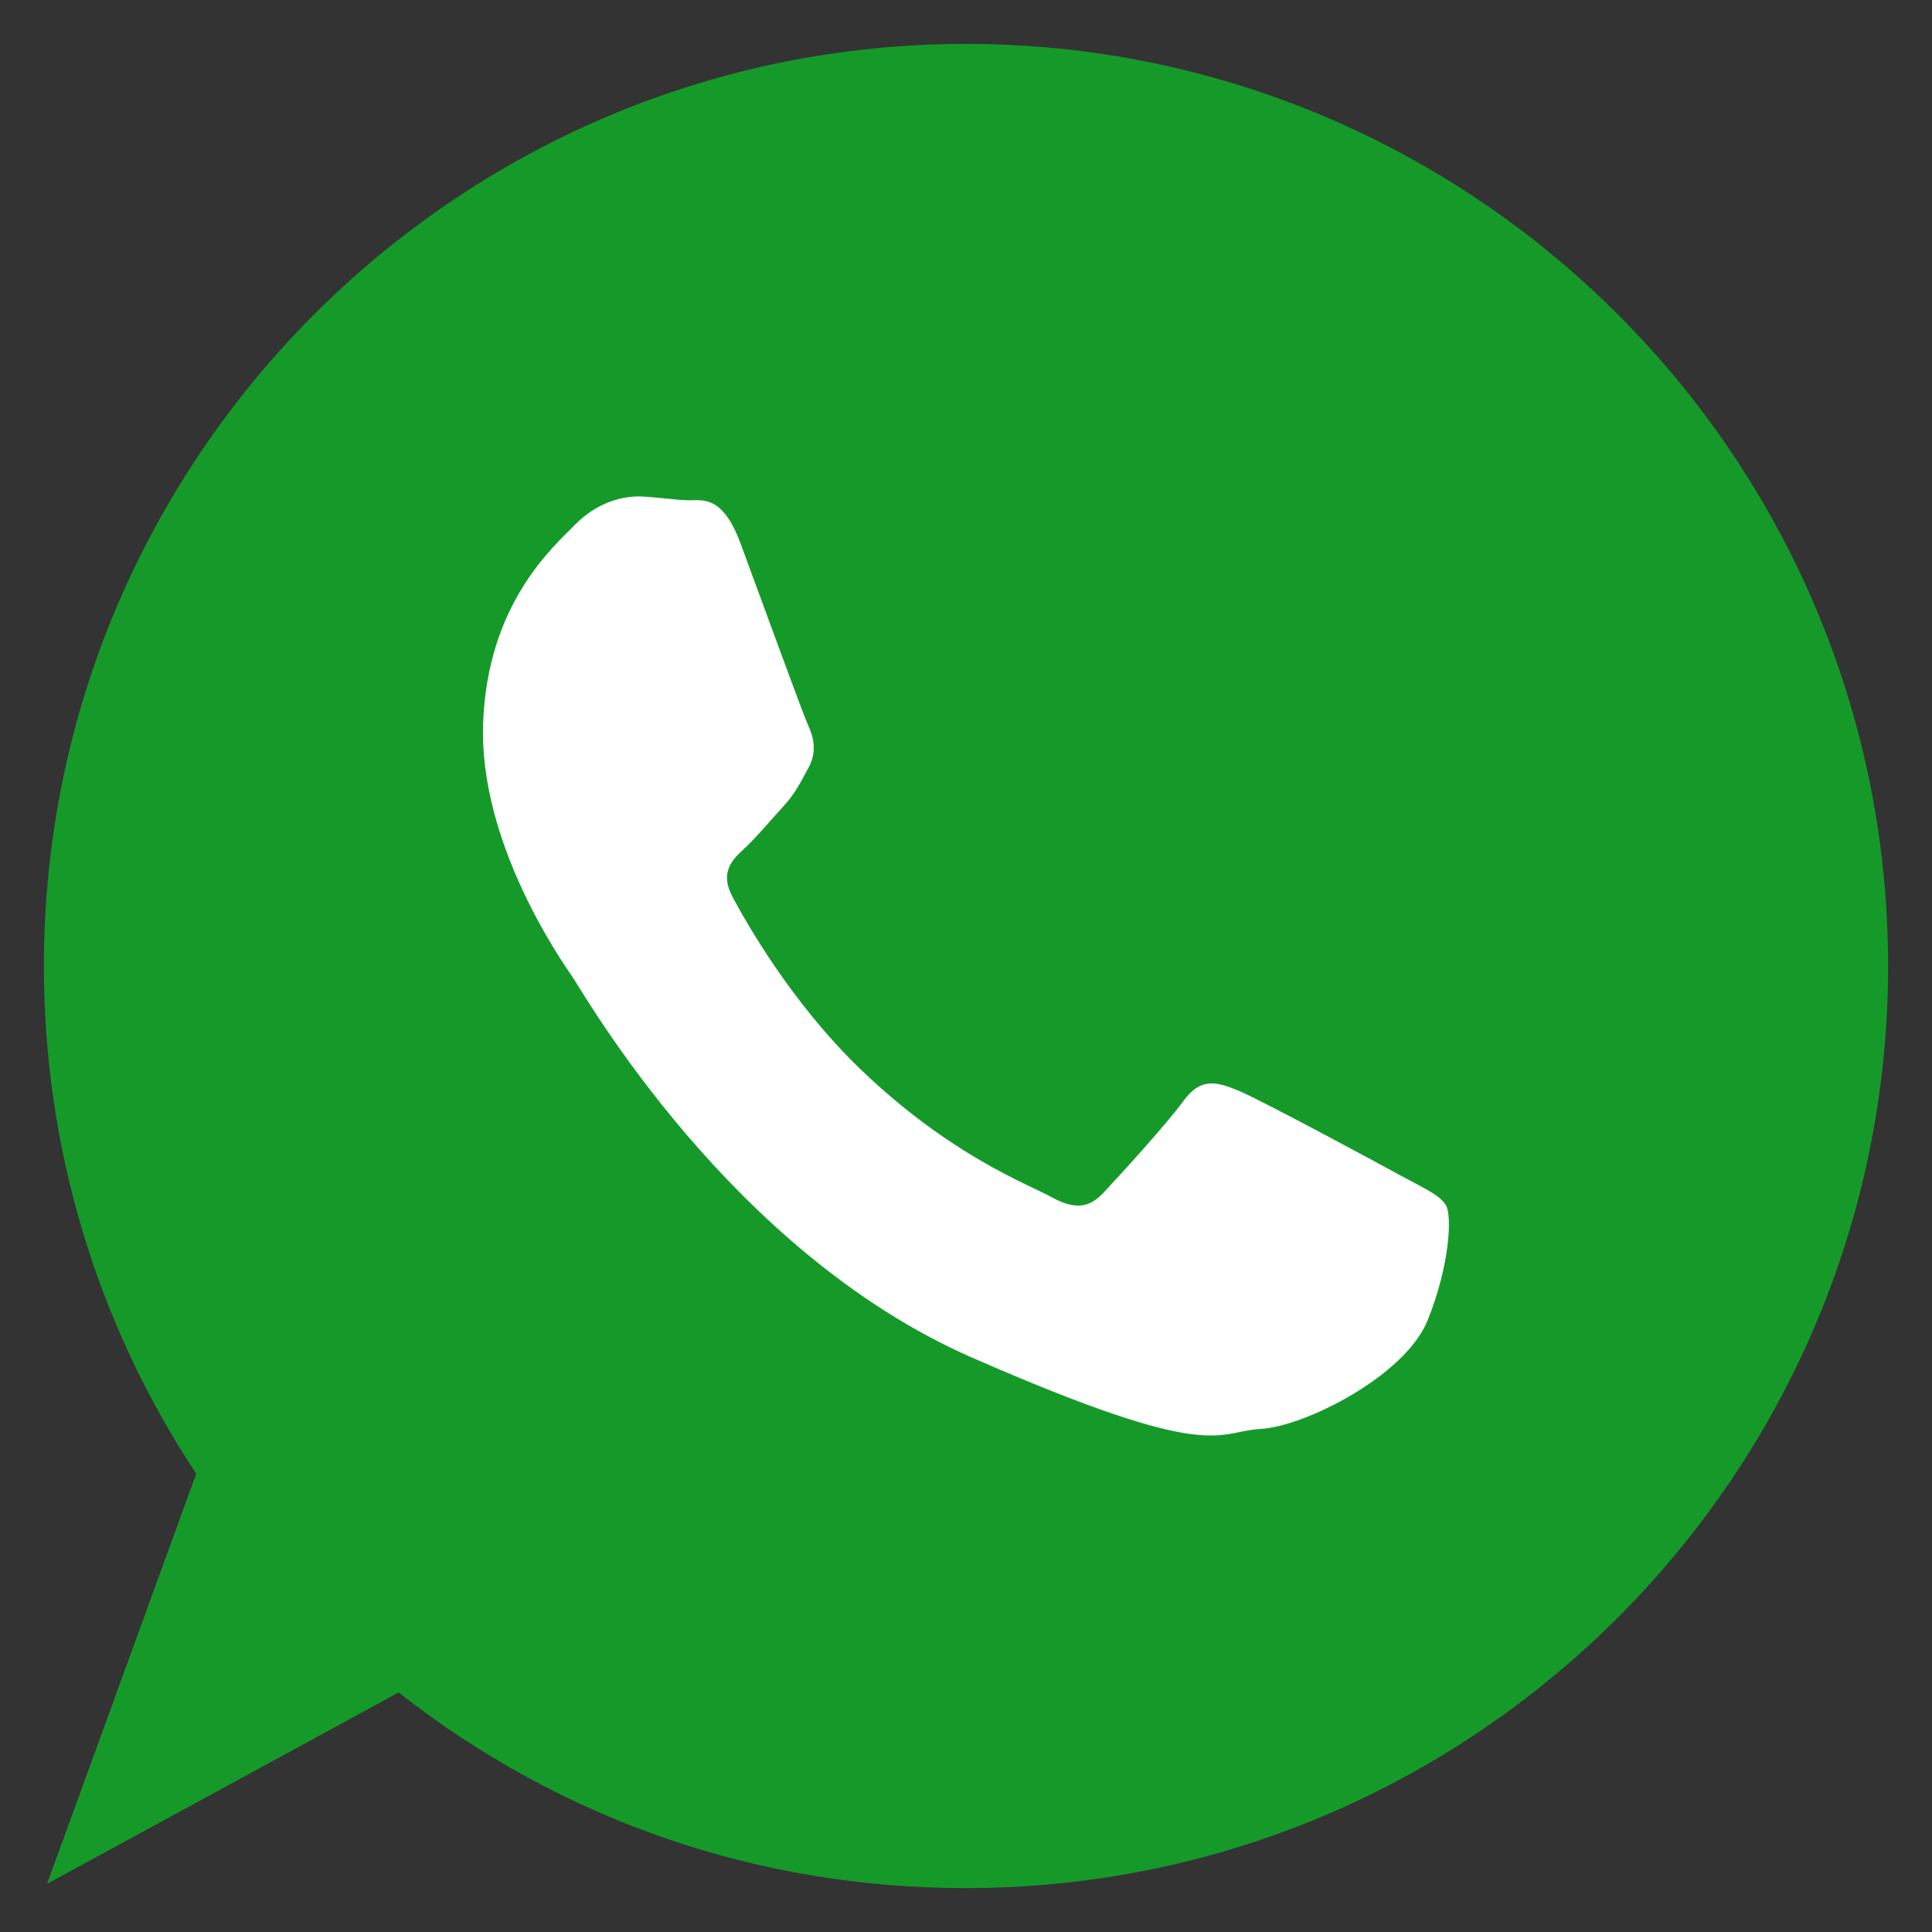 <svg width="44" height="44" viewBox="0 0 44 44" fill="none" xmlns="http://www.w3.org/2000/svg">
<rect x="0" y="0" width="44" height="44" fill="#333333" stroke="none"/>
<path d="M21.999 1C10.42 1 1 10.42 1 22C1 26.139 2.199 30.131 4.469 33.563L1.072 42.903L9.078 38.545C12.802 41.461 17.262 43 21.999 43C33.579 43 43 33.579 43 22C43 10.42 33.579 1 21.999 1Z" fill="#159A2A"/>
<path d="M31.904 26.775C31.363 26.478 28.705 25.045 28.207 24.84C27.709 24.635 27.349 24.532 26.955 25.069C26.568 25.604 25.467 26.805 25.131 27.164C24.795 27.518 24.474 27.553 23.933 27.256C23.392 26.961 21.64 26.312 19.605 24.359C18.021 22.836 16.984 20.992 16.683 20.426C16.38 19.864 16.681 19.573 16.966 19.312C17.222 19.076 17.542 18.689 17.829 18.377C18.116 18.065 18.218 17.84 18.415 17.48C18.611 17.119 18.532 16.793 18.402 16.512C18.275 16.234 17.275 13.48 16.859 12.359C16.439 11.24 15.976 11.406 15.652 11.393C15.333 11.381 14.966 11.324 14.597 11.307C14.23 11.293 13.628 11.41 13.103 11.943C12.579 12.473 11.105 13.755 11.003 16.464C10.9 19.177 12.775 21.869 13.038 22.249C13.3 22.626 16.62 28.503 22.138 30.919C27.658 33.335 27.687 32.601 28.7 32.544C29.712 32.492 32.009 31.333 32.515 30.065C33.024 28.797 33.065 27.694 32.936 27.46C32.809 27.223 32.445 27.07 31.904 26.775Z" fill="white"/>
</svg>
